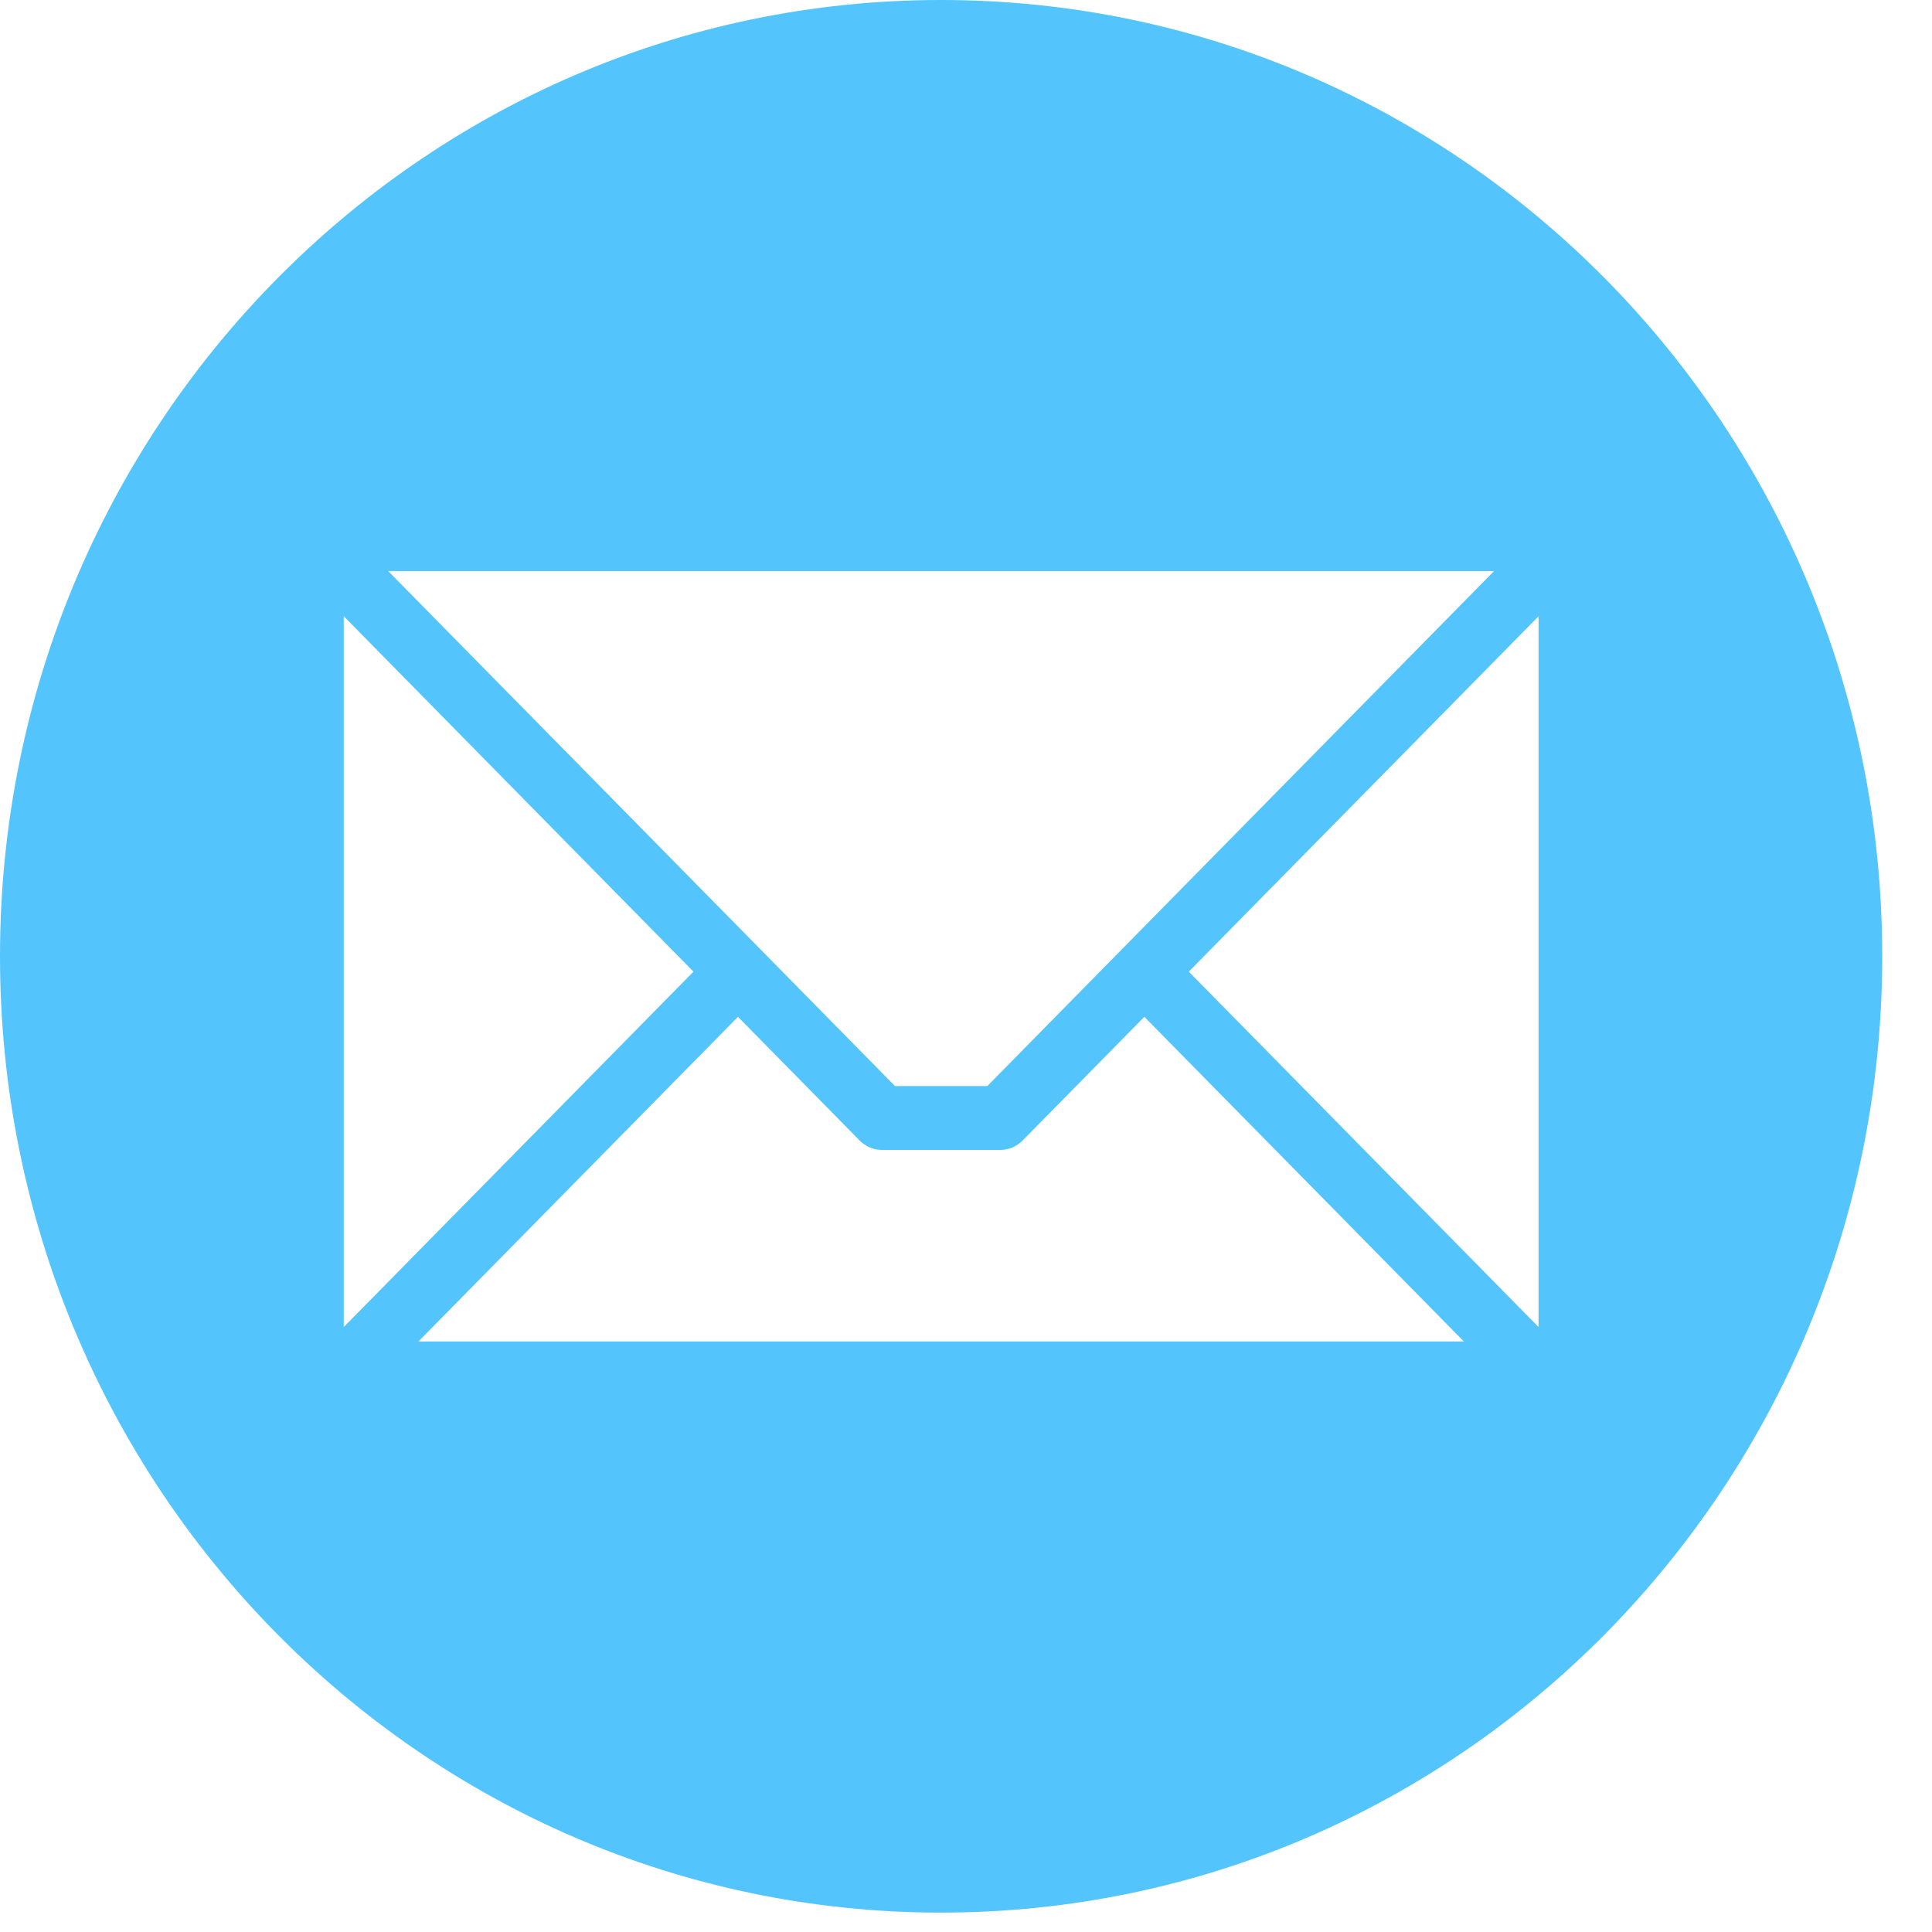 <svg width="29" height="29" viewBox="0 0 29 29" fill="none" xmlns="http://www.w3.org/2000/svg">
<path fill-rule="evenodd" clip-rule="evenodd" d="M14.127 0C21.928 0 28.253 6.427 28.253 14.354C28.253 22.282 21.928 28.709 14.127 28.709C6.325 28.709 0 22.282 0 14.354C0 6.427 6.325 0 14.127 0ZM23.094 19.919V9.251L17.844 14.585L23.094 19.919ZM6.281 20.136H21.973L17.177 15.263L15.349 17.12C15.26 17.21 15.14 17.261 15.015 17.261H13.238C13.176 17.261 13.115 17.248 13.057 17.224C13 17.2 12.948 17.165 12.904 17.12L11.077 15.263L6.281 20.136H6.281ZM5.16 9.25V19.919L10.409 14.585L5.16 9.25ZM22.426 8.572H5.827L13.434 16.302H14.82L22.426 8.572Z" fill="#54C4FC"/>
</svg>

